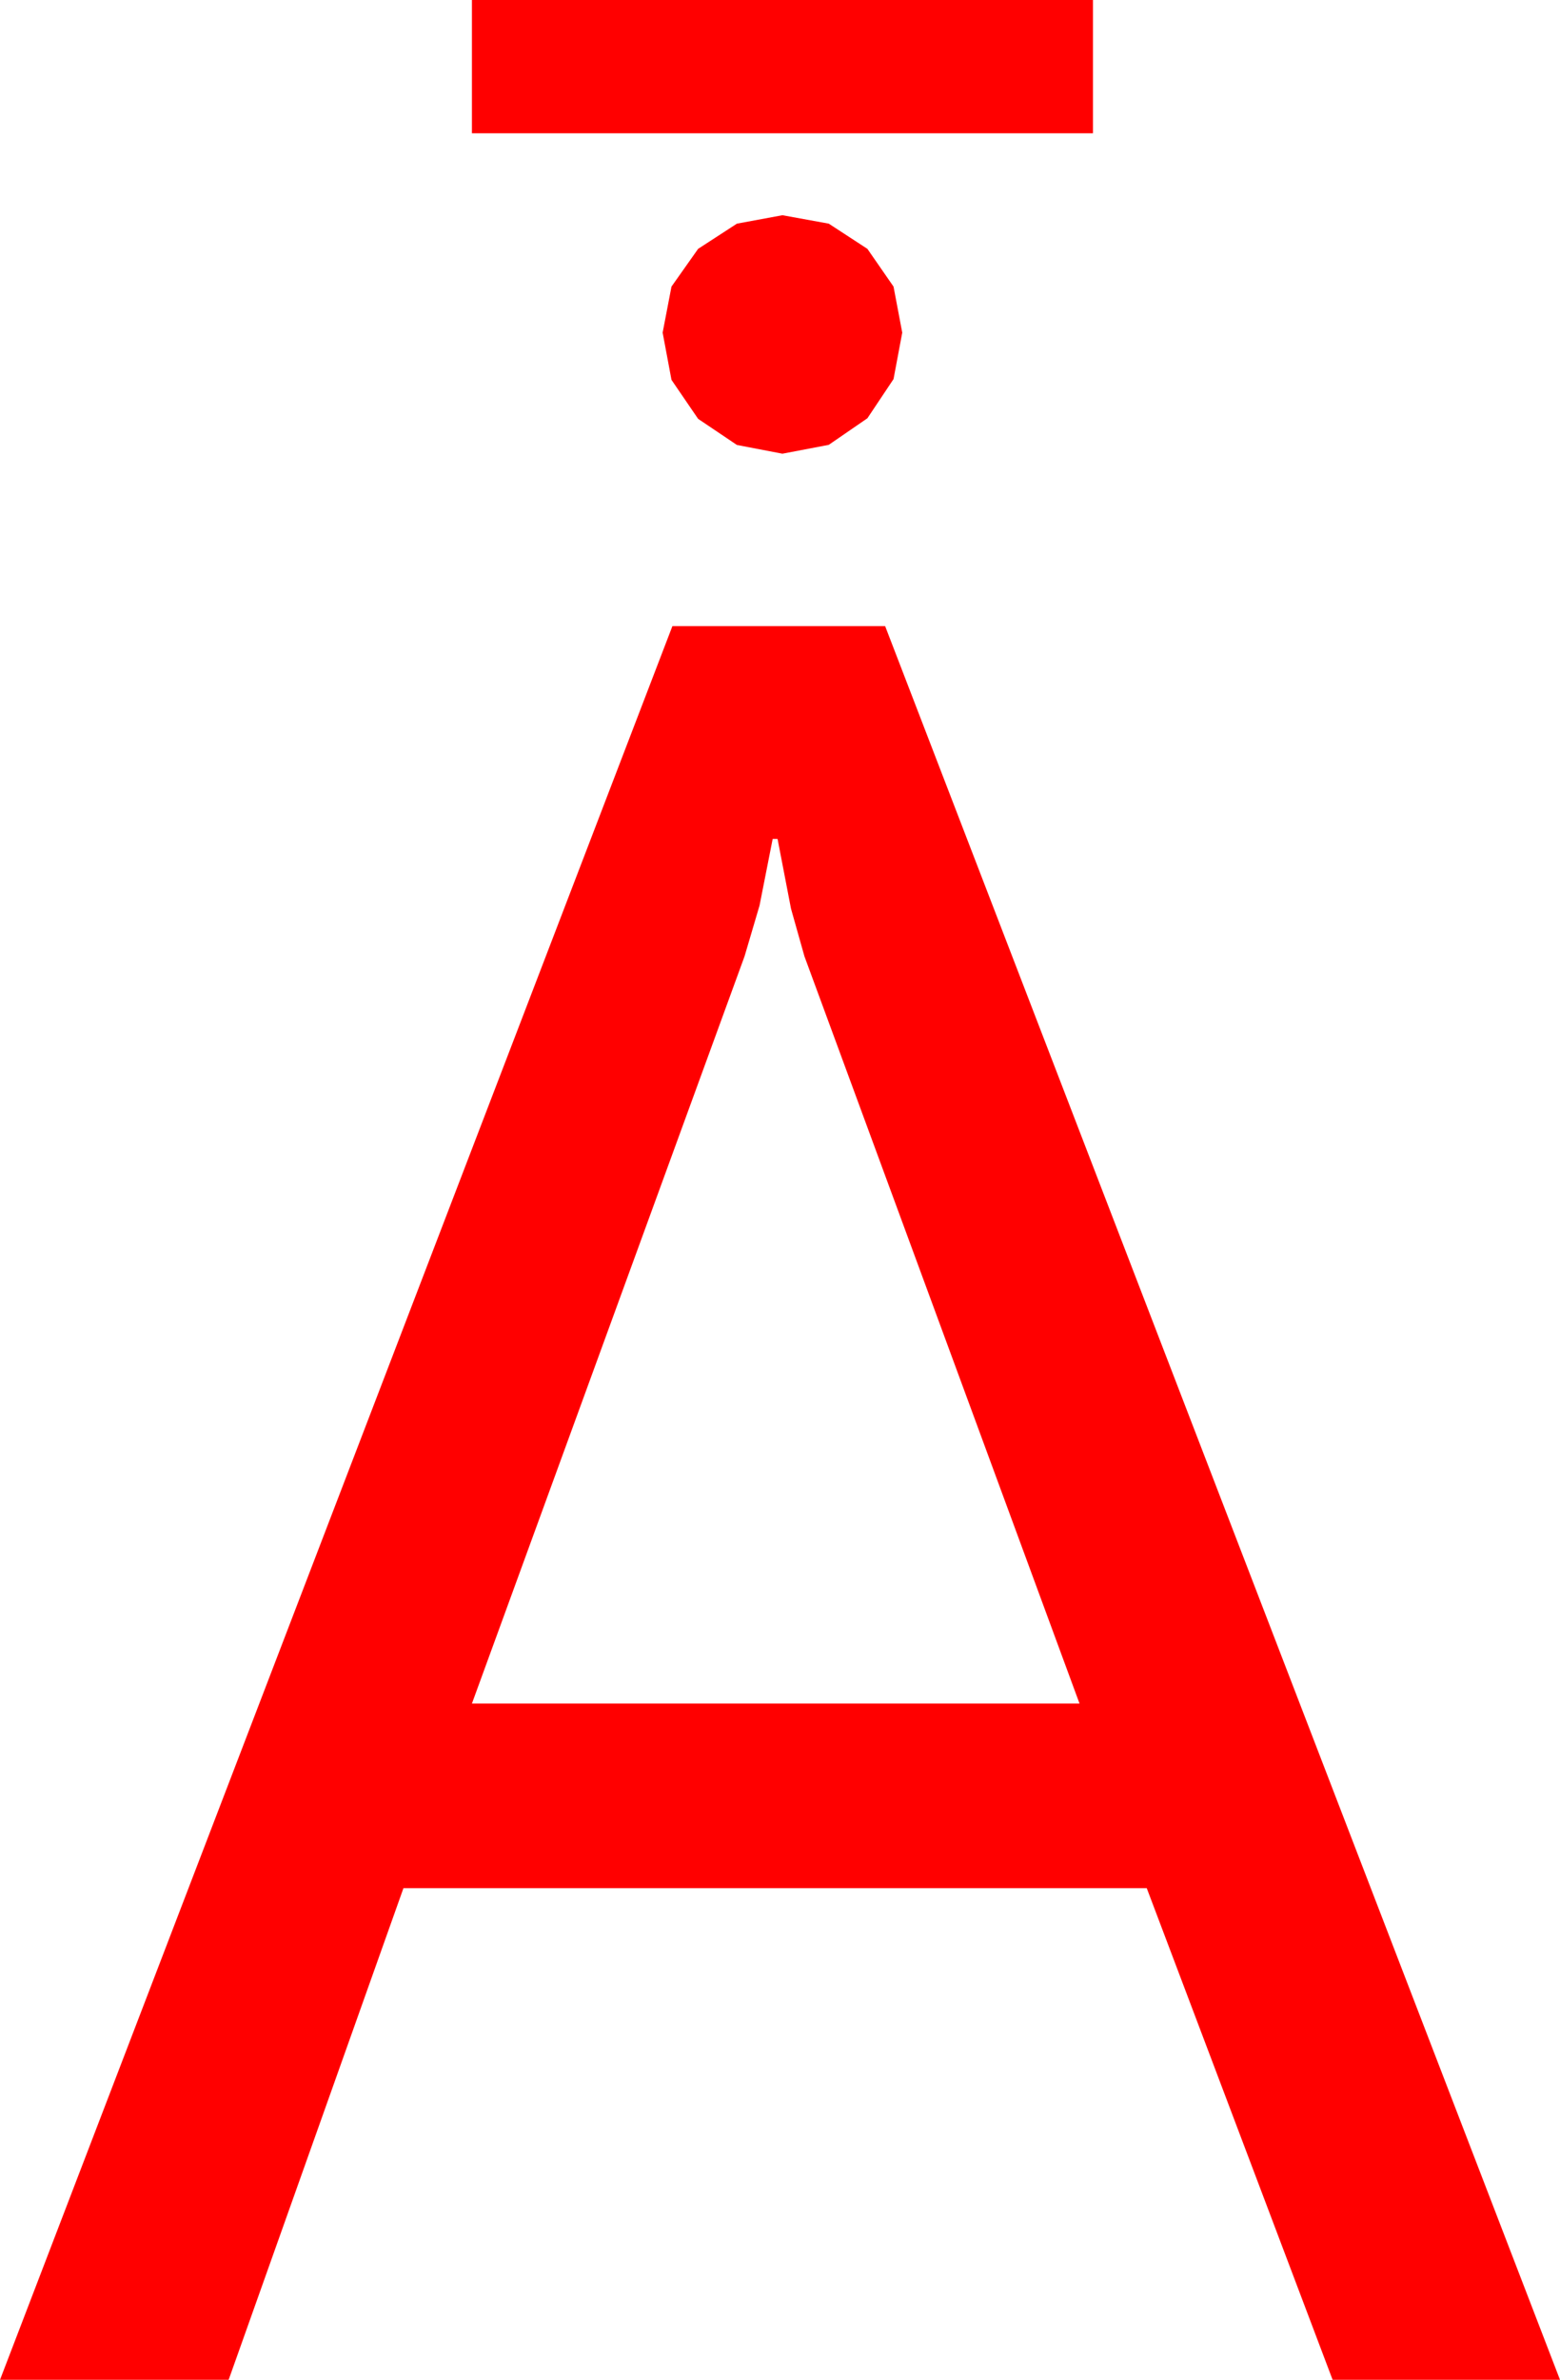 <?xml version="1.0" encoding="utf-8"?>
<!DOCTYPE svg PUBLIC "-//W3C//DTD SVG 1.1//EN" "http://www.w3.org/Graphics/SVG/1.1/DTD/svg11.dtd">
<svg width="37.383" height="57.012" xmlns="http://www.w3.org/2000/svg" xmlns:xlink="http://www.w3.org/1999/xlink" xmlns:xml="http://www.w3.org/XML/1998/namespace" version="1.1">
  <g>
    <g>
      <path style="fill:#FF0000;fill-opacity:1" d="M18.516,20.098L18.201,21.694 17.842,22.91 11.309,40.811 25.869,40.811 19.277,22.91 18.955,21.768 18.633,20.098 18.516,20.098z M16.113,15L21.211,15 37.383,57.012 31.934,57.012 27.48,45.234 9.668,45.234 5.479,57.012 0,57.012 16.113,15z M18.75,5.156L19.86,5.358 20.786,5.962 21.412,6.866 21.621,7.969 21.412,9.082 20.786,10.02 19.86,10.657 18.75,10.869 17.659,10.66 16.729,10.034 16.091,9.1 15.879,7.969 16.091,6.866 16.729,5.962 17.659,5.358 18.75,5.156z M11.309,0L26.191,0 26.191,3.193 11.309,3.193 11.309,0z" />
    </g>
  </g>
</svg>